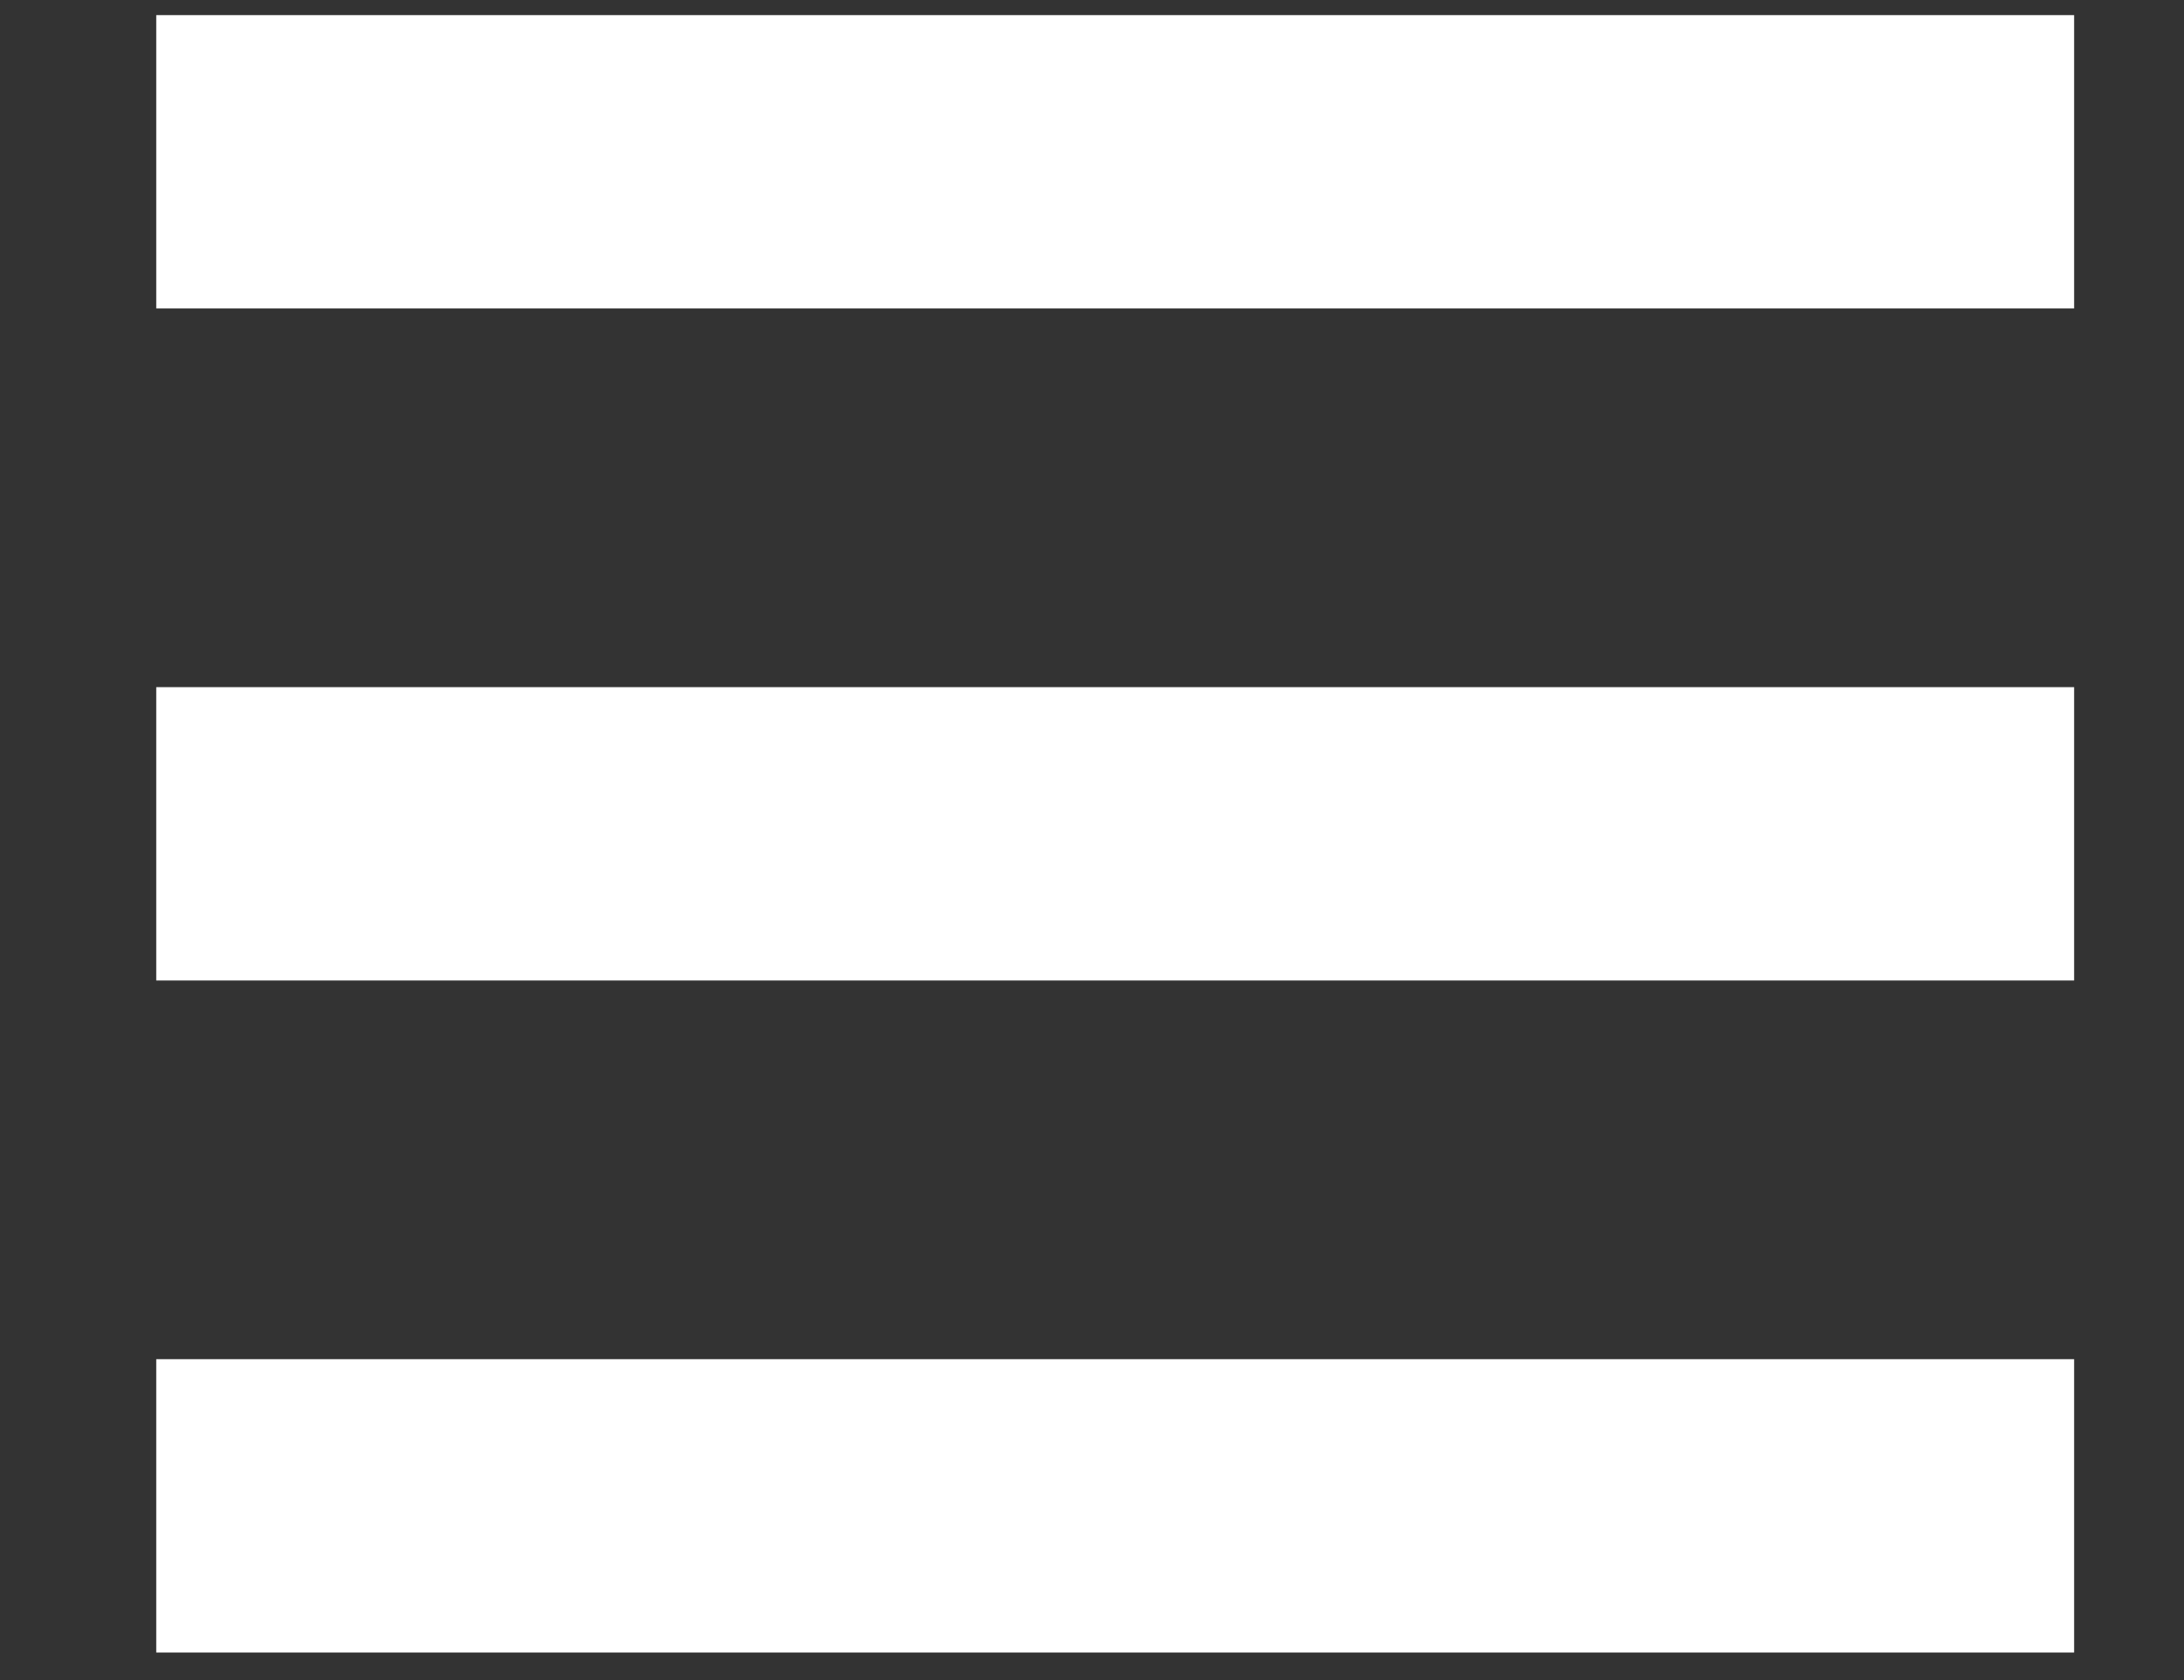 <svg width="13" height="10" viewBox="0 0 13 10" fill="none" xmlns="http://www.w3.org/2000/svg">
<rect x="0" y="0" width="13" height="10" fill="#333333" stroke="none"/>
<path d="M0.93 1.836V0.09H12.346V1.836H0.93ZM0.93 5.836V4.09H12.346V5.836H0.93ZM0.93 9.836V8.09H12.346V9.836H0.93Z" fill="white"/>
</svg>
